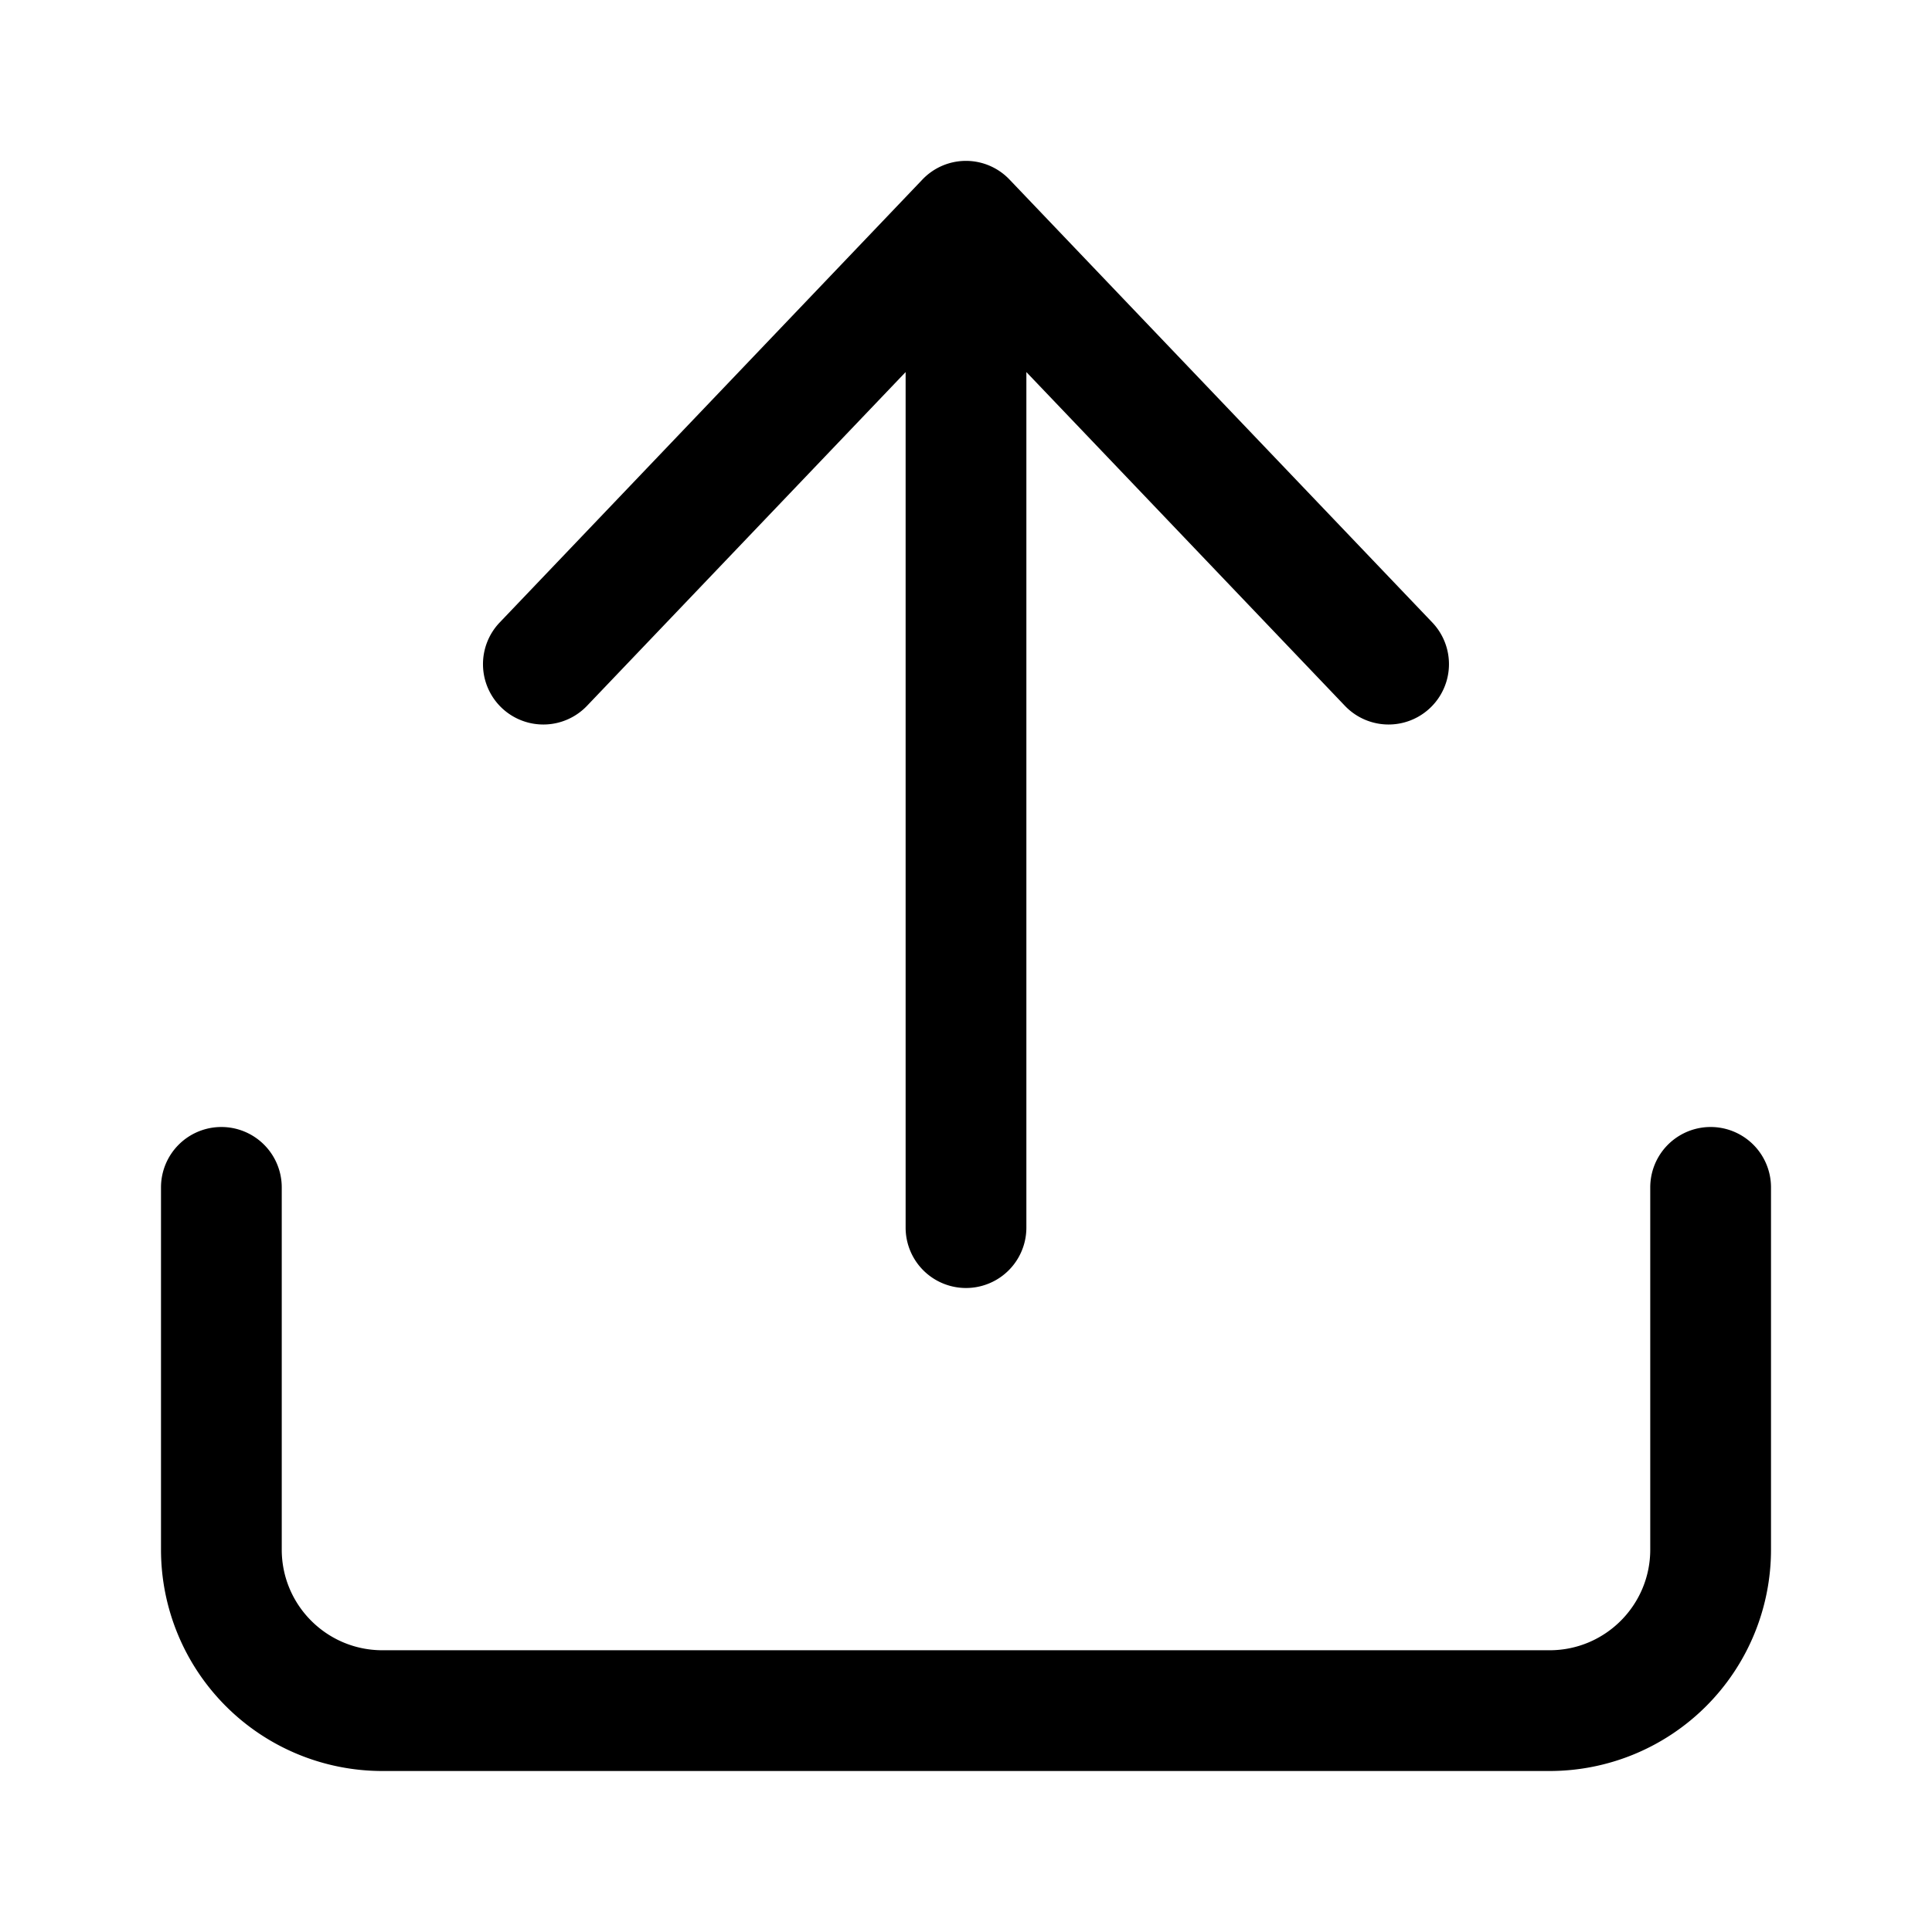 <svg xmlns="http://www.w3.org/2000/svg" width="24" height="24" fill="none" viewBox="0 0 24 24"><g fill="currentColor"><path d="M6.232 8.793a.75.75 0 001.06-.025l3.958-4.146V15.25a.75.75 0 001.5 0V4.622l3.957 4.146a.75.75 0 001.085-1.036l-5.25-5.5a.747.747 0 00-1.086.001l-5.249 5.5a.75.75 0 00.025 1.06z"/><path d="M2.75 14a.75.75 0 01.75.75v4.5c0 .69.56 1.25 1.25 1.25h14.5c.69 0 1.25-.56 1.25-1.25v-4.5a.75.75 0 011.5 0v4.5A2.75 2.75 0 0119.25 22H4.75A2.75 2.75 0 012 19.25v-4.5a.75.75 0 01.75-.75z"/></g></svg>